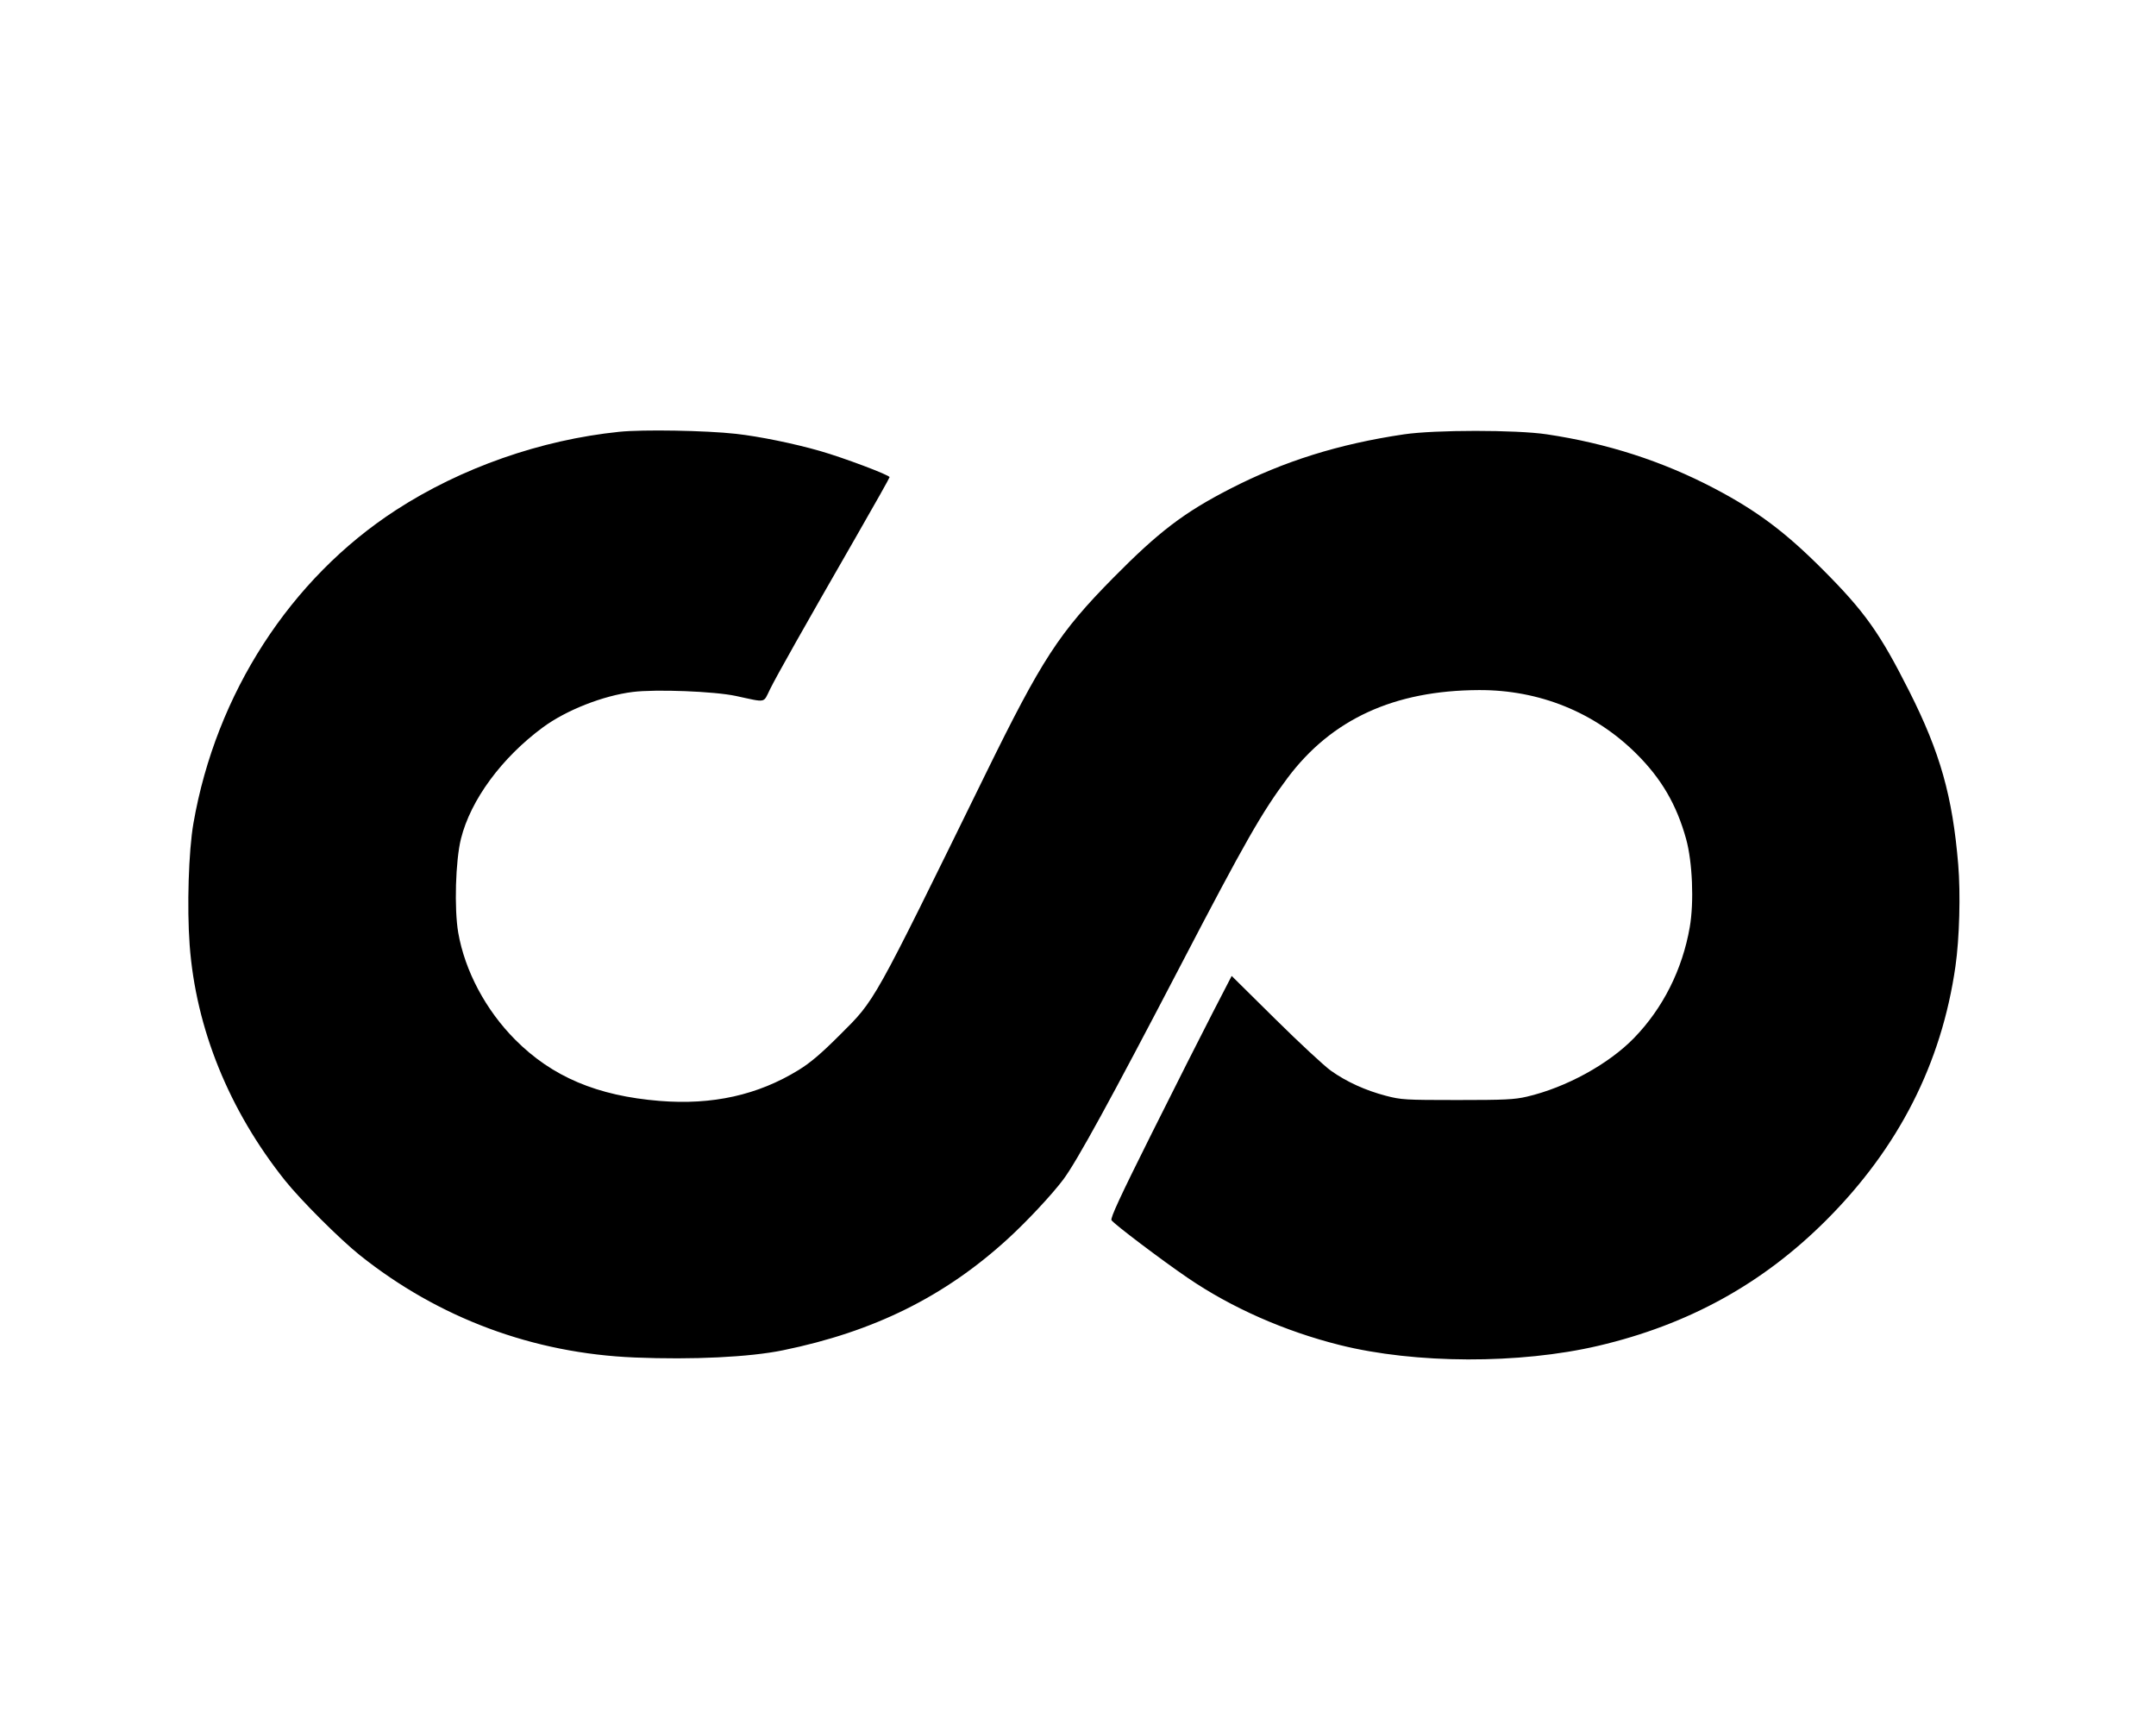 <?xml version="1.0" encoding="UTF-8" standalone="no"?>
<svg
   xmlns:dc="http://purl.org/dc/elements/1.1/"
   xmlns:cc="http://creativecommons.org/ns#"
   xmlns:rdf="http://www.w3.org/1999/02/22-rdf-syntax-ns#"
   xmlns:svg="http://www.w3.org/2000/svg"
   xmlns="http://www.w3.org/2000/svg"
   xmlns:sodipodi="http://sodipodi.sourceforge.net/DTD/sodipodi-0.dtd"
   xmlns:inkscape="http://www.inkscape.org/namespaces/inkscape"
   width="50mm"
   height="40mm"
   viewBox="0 0 350 111.028"
   version="1.1"
   id="svg8"
   sodipodi:docname="coursera.svg"
   inkscape:version="0.92.5 (2060ec1f9f, 2020-04-08)">
  <sodipodi:namedview
     pagecolor="#ffffff"
     bordercolor="#666666"
     borderopacity="1"
     objecttolerance="10"
     gridtolerance="10"
     guidetolerance="10"
     inkscape:pageopacity="0"
     inkscape:pageshadow="2"
     inkscape:window-width="1366"
     inkscape:window-height="684"
     id="namedview1157"
     showgrid="false"
     inkscape:zoom="1.2798963"
     inkscape:cx="177.8243"
     inkscape:cy="154.82287"
     inkscape:window-x="0"
     inkscape:window-y="150"
     inkscape:window-maximized="1"
     inkscape:current-layer="svg8"
     inkscape:document-rotation="0"
     inkscape:pagecheckerboard="0"
     inkscape:document-units="mm" />
  <defs
     id="defs2" />
  <path
     style="stroke-width:0.294"
     d="M 103.027,135.86 C 86.555,135.185 71.223,129.478 58.415,119.255 55.19,116.681 48.817,110.318 46.273,107.132 37.179,95.743 31.788,82.434 30.788,68.908 30.334,62.768 30.616,53.669 31.399,49.165 35.057,28.117 47.143,9.426 64.285,-1.695 74.865,-8.559 87.809,-13.095 100.533,-14.397 c 3.845,-0.393 14.035,-0.217 18.931,0.328 3.793,0.422 9.404,1.566 13.644,2.782 3.835,1.099 11.304,3.91 11.304,4.253 0,0.118 -2.459,4.49 -5.464,9.716 -8.397,14.603 -12.883,22.553 -13.956,24.735 -1.115,2.267 -0.502,2.149 -5.527,1.065 -3.477,-0.75 -12.989,-1.12 -16.744,-0.651 C 97.894,28.434 91.917,30.787 88.139,33.572 81.444,38.508 76.403,45.358 74.831,51.66 c -0.886,3.549 -1.112,11.39 -0.441,15.254 1.076,6.19 4.472,12.569 9.242,17.36 5.993,6.02 13.311,9.12 23.46,9.94 8.563,0.692 15.928,-0.944 22.537,-5.006 1.923,-1.182 3.658,-2.657 6.708,-5.703 5.808,-5.802 5.151,-4.625 23.612,-42.264 9.205,-18.766 11.967,-23.012 20.795,-31.956 7.368,-7.465 11.447,-10.571 18.95,-14.428 8.717,-4.482 17.627,-7.273 28.219,-8.84 5.035,-0.745 18.215,-0.748 23.187,-0.005 9.794,1.463 18.752,4.351 27.146,8.751 6.929,3.632 11.54,7.078 17.613,13.161 6.851,6.863 9.309,10.318 14.097,19.816 5.013,9.942 7.01,17.013 7.936,28.093 0.397,4.752 0.201,11.994 -0.446,16.519 -2.259,15.79 -9.226,29.473 -20.996,41.239 -10.308,10.305 -22.368,16.948 -36.984,20.373 -12.768,2.992 -29.726,2.942 -41.971,-0.125 -8.934,-2.237 -17.541,-6.036 -24.648,-10.878 -4.229,-2.881 -12.032,-8.781 -12.409,-9.383 -0.212,-0.338 1.42,-3.857 6.532,-14.088 3.748,-7.501 8.201,-16.32 9.897,-19.599 l 3.083,-5.962 7.085,7.004 c 3.897,3.852 7.964,7.628 9.039,8.39 2.525,1.79 5.597,3.189 8.905,4.055 2.496,0.653 3.135,0.691 11.593,0.692 7.707,6.27e-4 9.278,-0.076 11.3,-0.547 6.349,-1.482 13.28,-5.278 17.406,-9.532 4.691,-4.838 7.836,-11.095 9.035,-17.978 0.71,-4.074 0.44,-10.599 -0.593,-14.321 -1.546,-5.574 -4.012,-9.797 -8.088,-13.845 -6.776,-6.731 -15.752,-10.358 -25.537,-10.32 -13.771,0.053 -23.936,4.725 -31.094,14.291 -4.151,5.548 -6.919,10.4 -17.335,30.389 -11.343,21.767 -16.888,31.884 -19.065,34.78 -1.846,2.456 -5.874,6.767 -8.968,9.596 -10.26,9.386 -21.776,15.094 -36.537,18.111 -5.436,1.111 -14.603,1.556 -24.067,1.168 z"
     id="path45"
     inkscape:connector-curvature="0" />
</svg>
